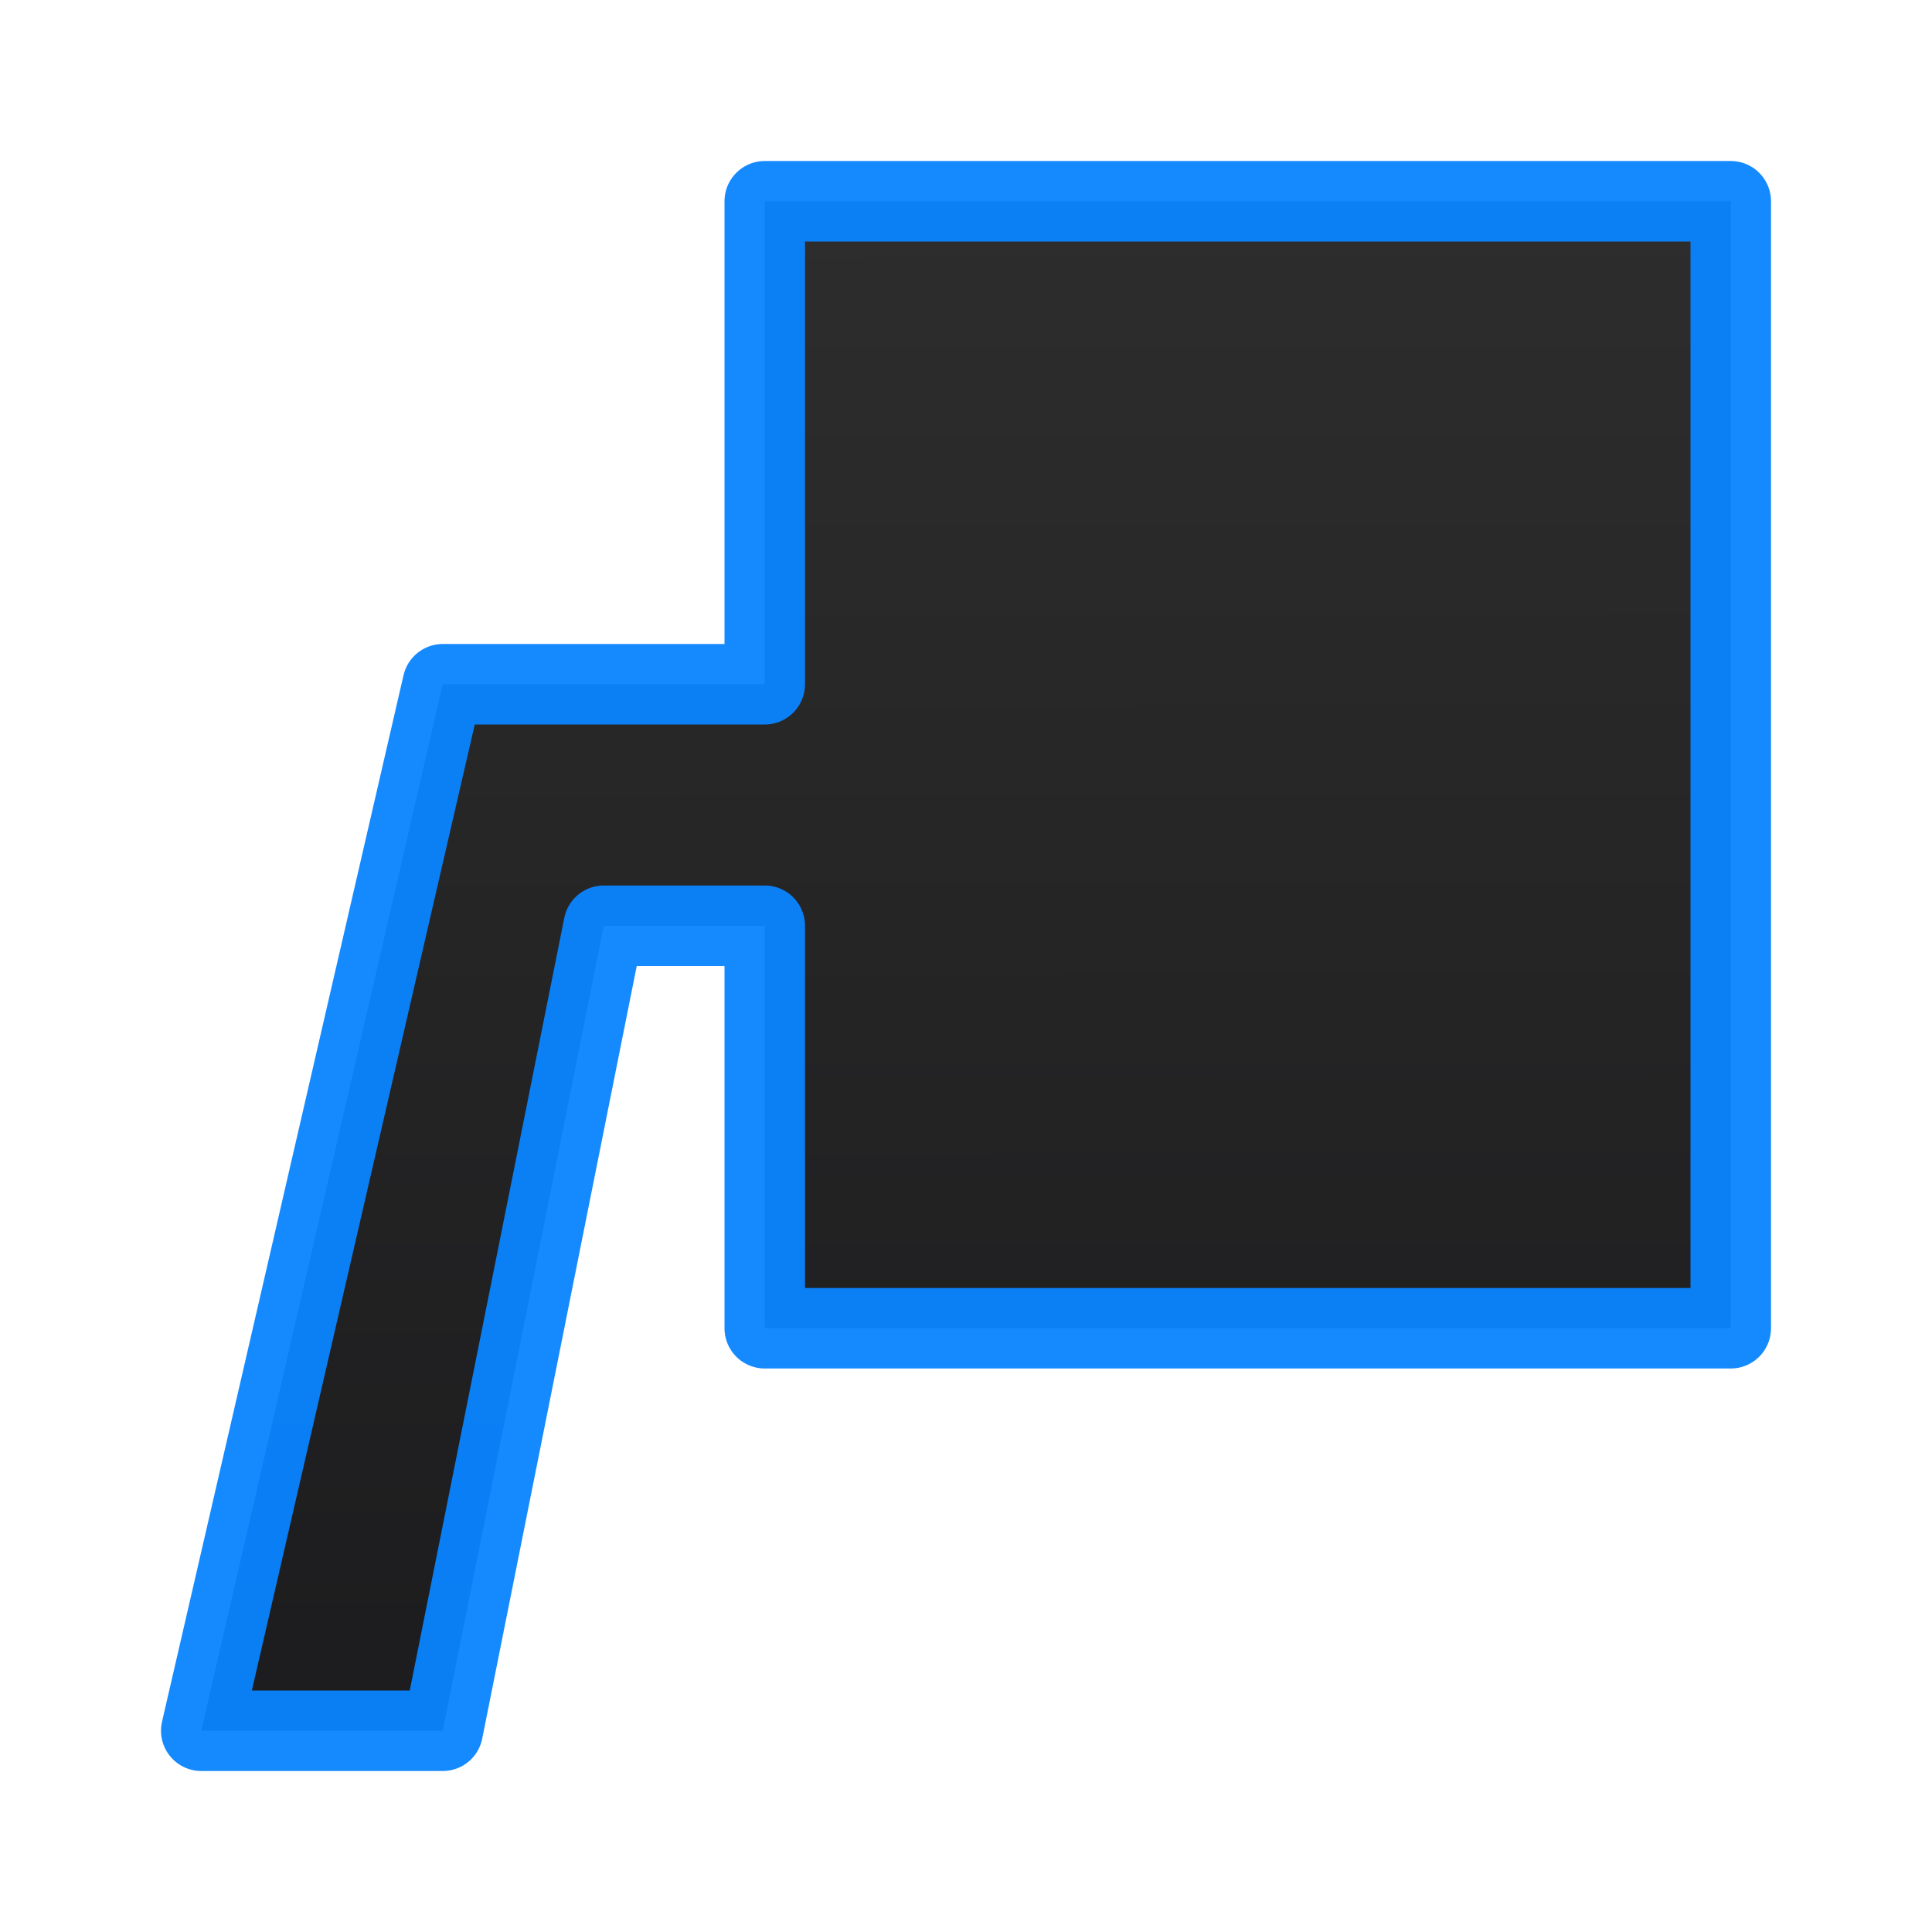 <svg viewBox="0 0 24 24" xmlns="http://www.w3.org/2000/svg" xmlns:xlink="http://www.w3.org/1999/xlink"><linearGradient id="a" gradientUnits="userSpaceOnUse" x1="12.678" x2="12.644" y1="21.559" y2="2.644"><stop offset="0" stop-color="#1c1c1e"/><stop offset="1" stop-color="#2d2d2d"/></linearGradient><path d="m9.5 2.5v6h-4l-3 13h3l2-10h2v5h12v-14z" fill="url(#a)" stroke="#0a84ff" stroke-linecap="round" stroke-linejoin="round" stroke-opacity=".953"/></svg>